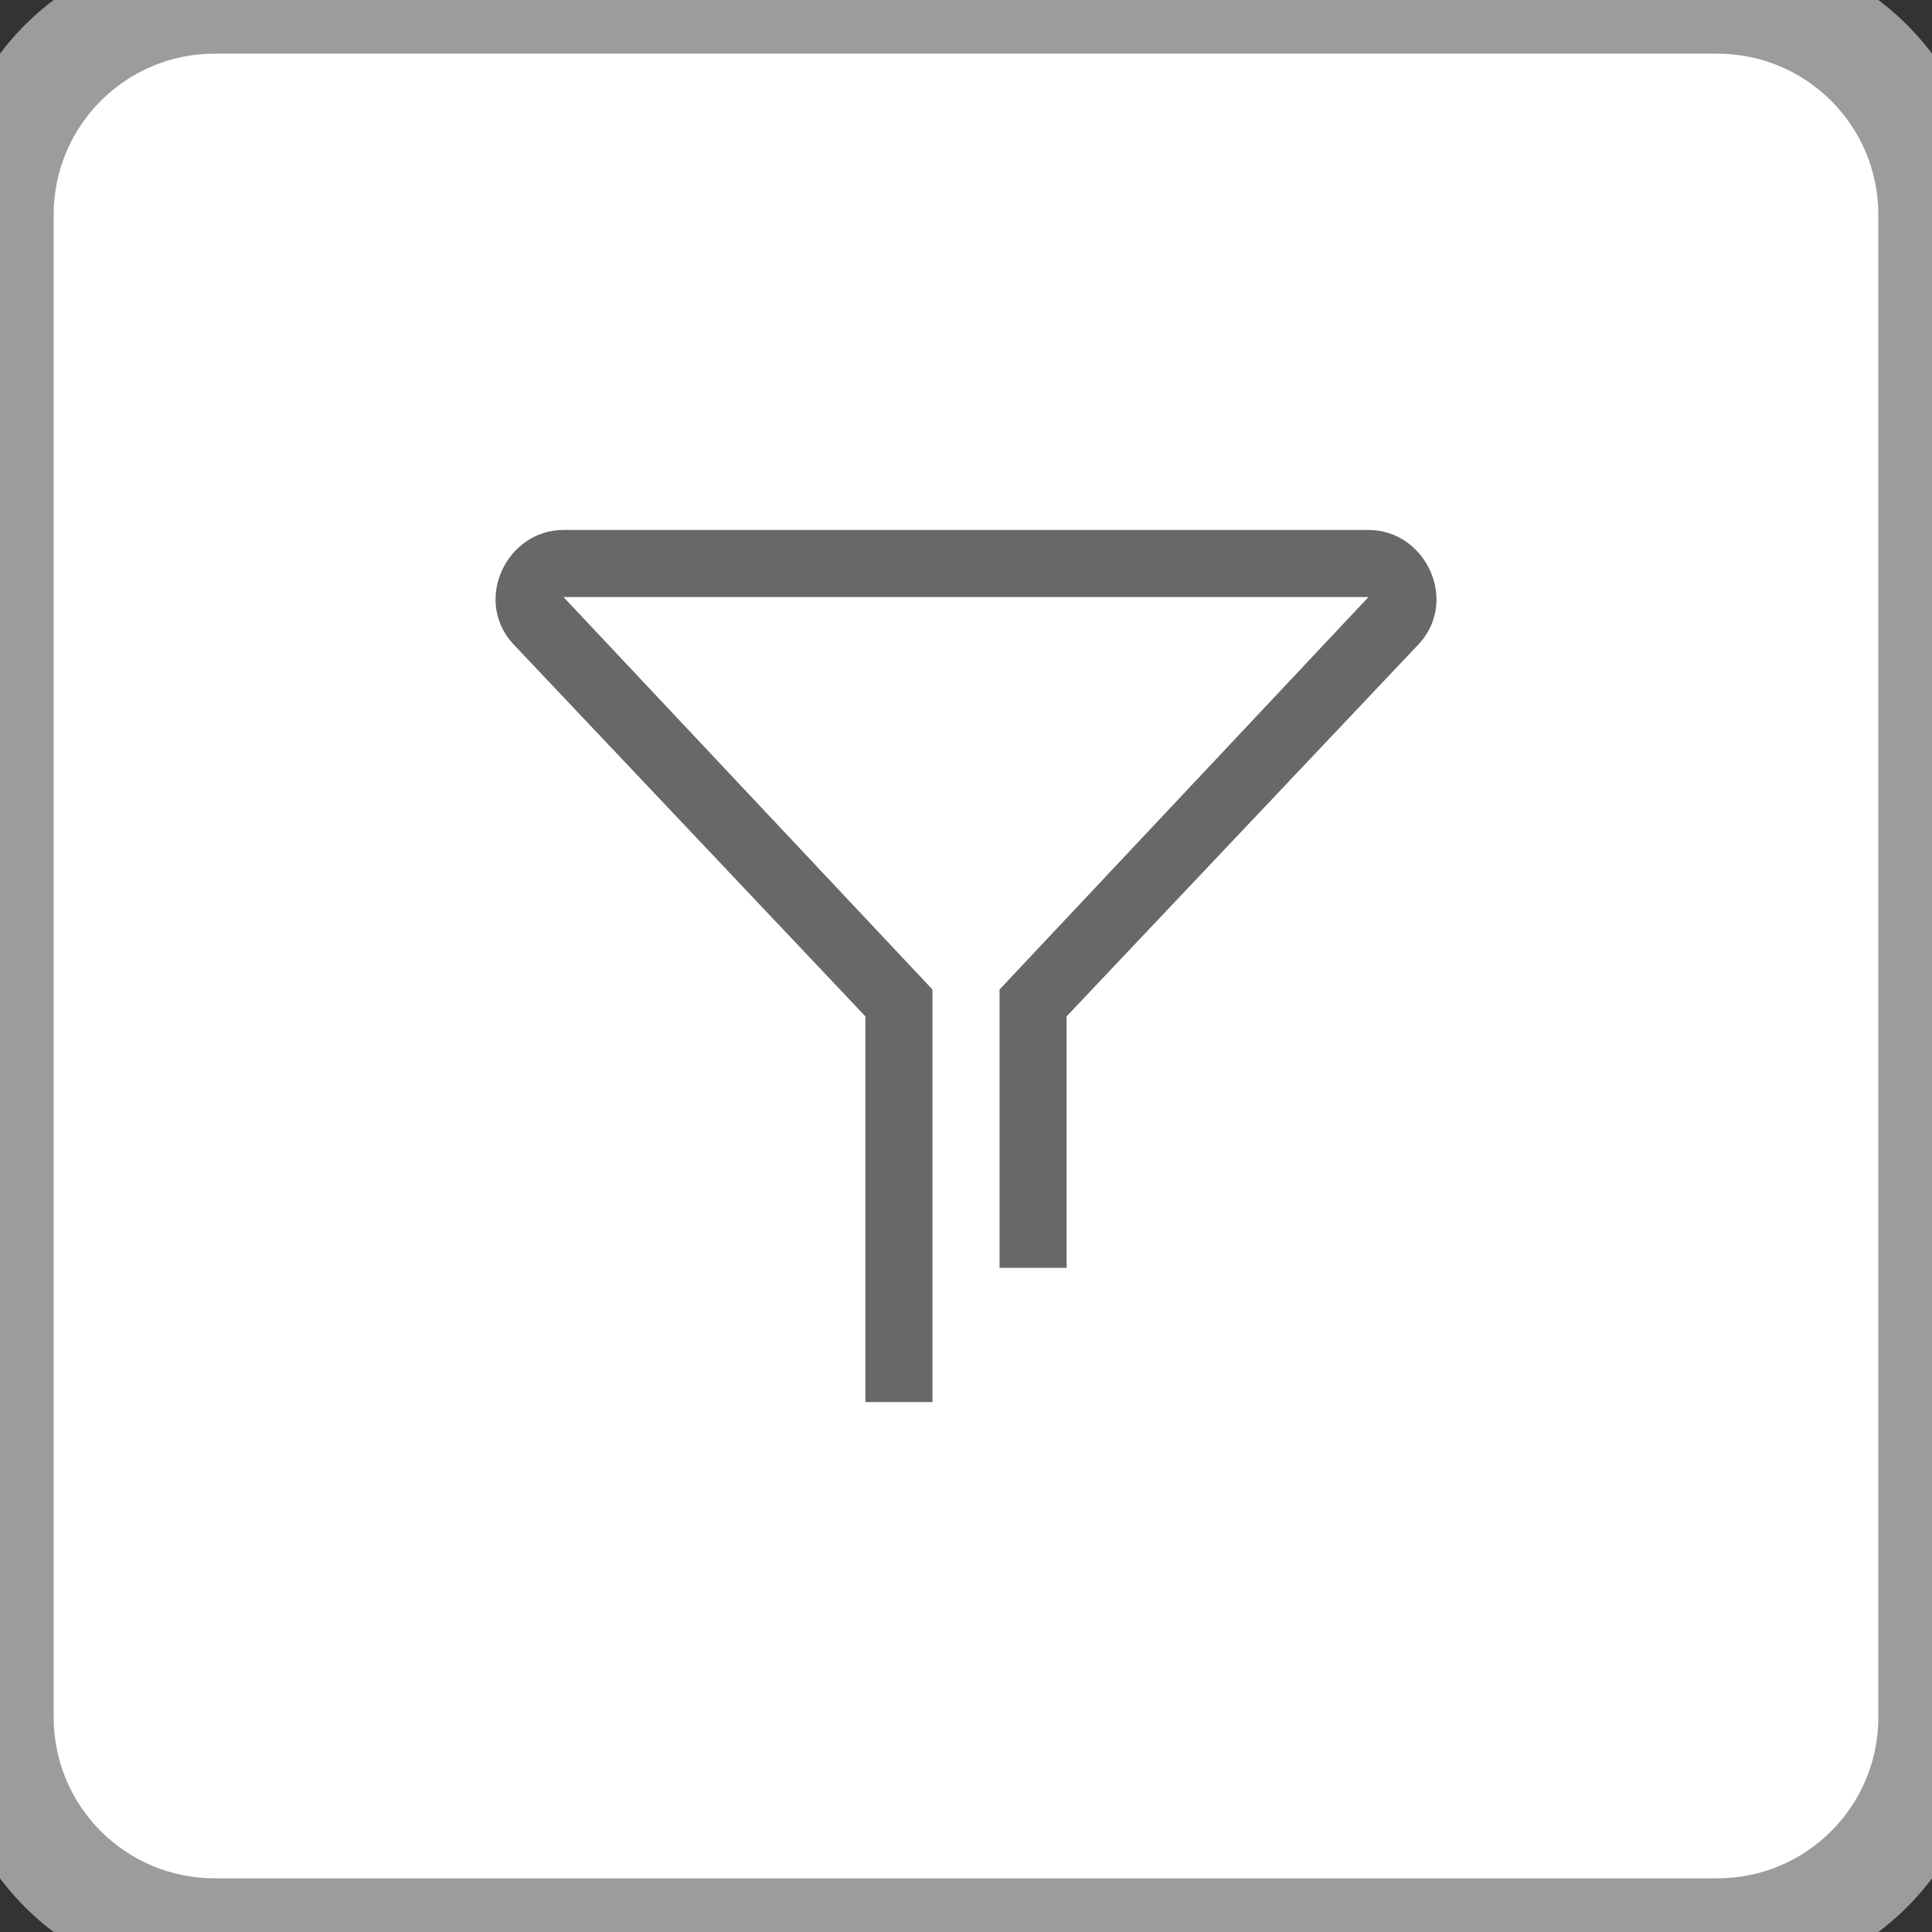 <svg width="36" height="36" viewBox="0 0 36 36" fill="none" xmlns="http://www.w3.org/2000/svg">
<rect x="0" y="0" width="36" height="36" fill="#333333" stroke="none"/>
<path d="M0 4C0 1.791 1.791 0 4 0H32C34.209 0 36 1.791 36 4V32C36 34.209 34.209 36 32 36H4C1.791 36 0 34.209 0 32V4Z" fill="white"/>
<path d="M18.625 23.625H19.875V18.938L26.438 12C27.188 11.188 26.562 9.875 25.5 9.875H10.5C9.438 9.875 8.813 11.188 9.563 12L16.125 18.938V26.125H17.375V18.438L10.5 11.125H25.5L18.625 18.438V23.625Z" fill="#686868"/>
<path d="M4 1H32V-1H4V1ZM35 4V32H37V4H35ZM32 35H4V37H32V35ZM1 32V4H-1V32H1ZM4 35C2.343 35 1 33.657 1 32H-1C-1 34.761 1.239 37 4 37V35ZM35 32C35 33.657 33.657 35 32 35V37C34.761 37 37 34.761 37 32H35ZM32 1C33.657 1 35 2.343 35 4H37C37 1.239 34.761 -1 32 -1V1ZM4 -1C1.239 -1 -1 1.239 -1 4H1C1 2.343 2.343 1 4 1V-1Z" fill="#9C9C9C"/>
</svg>
